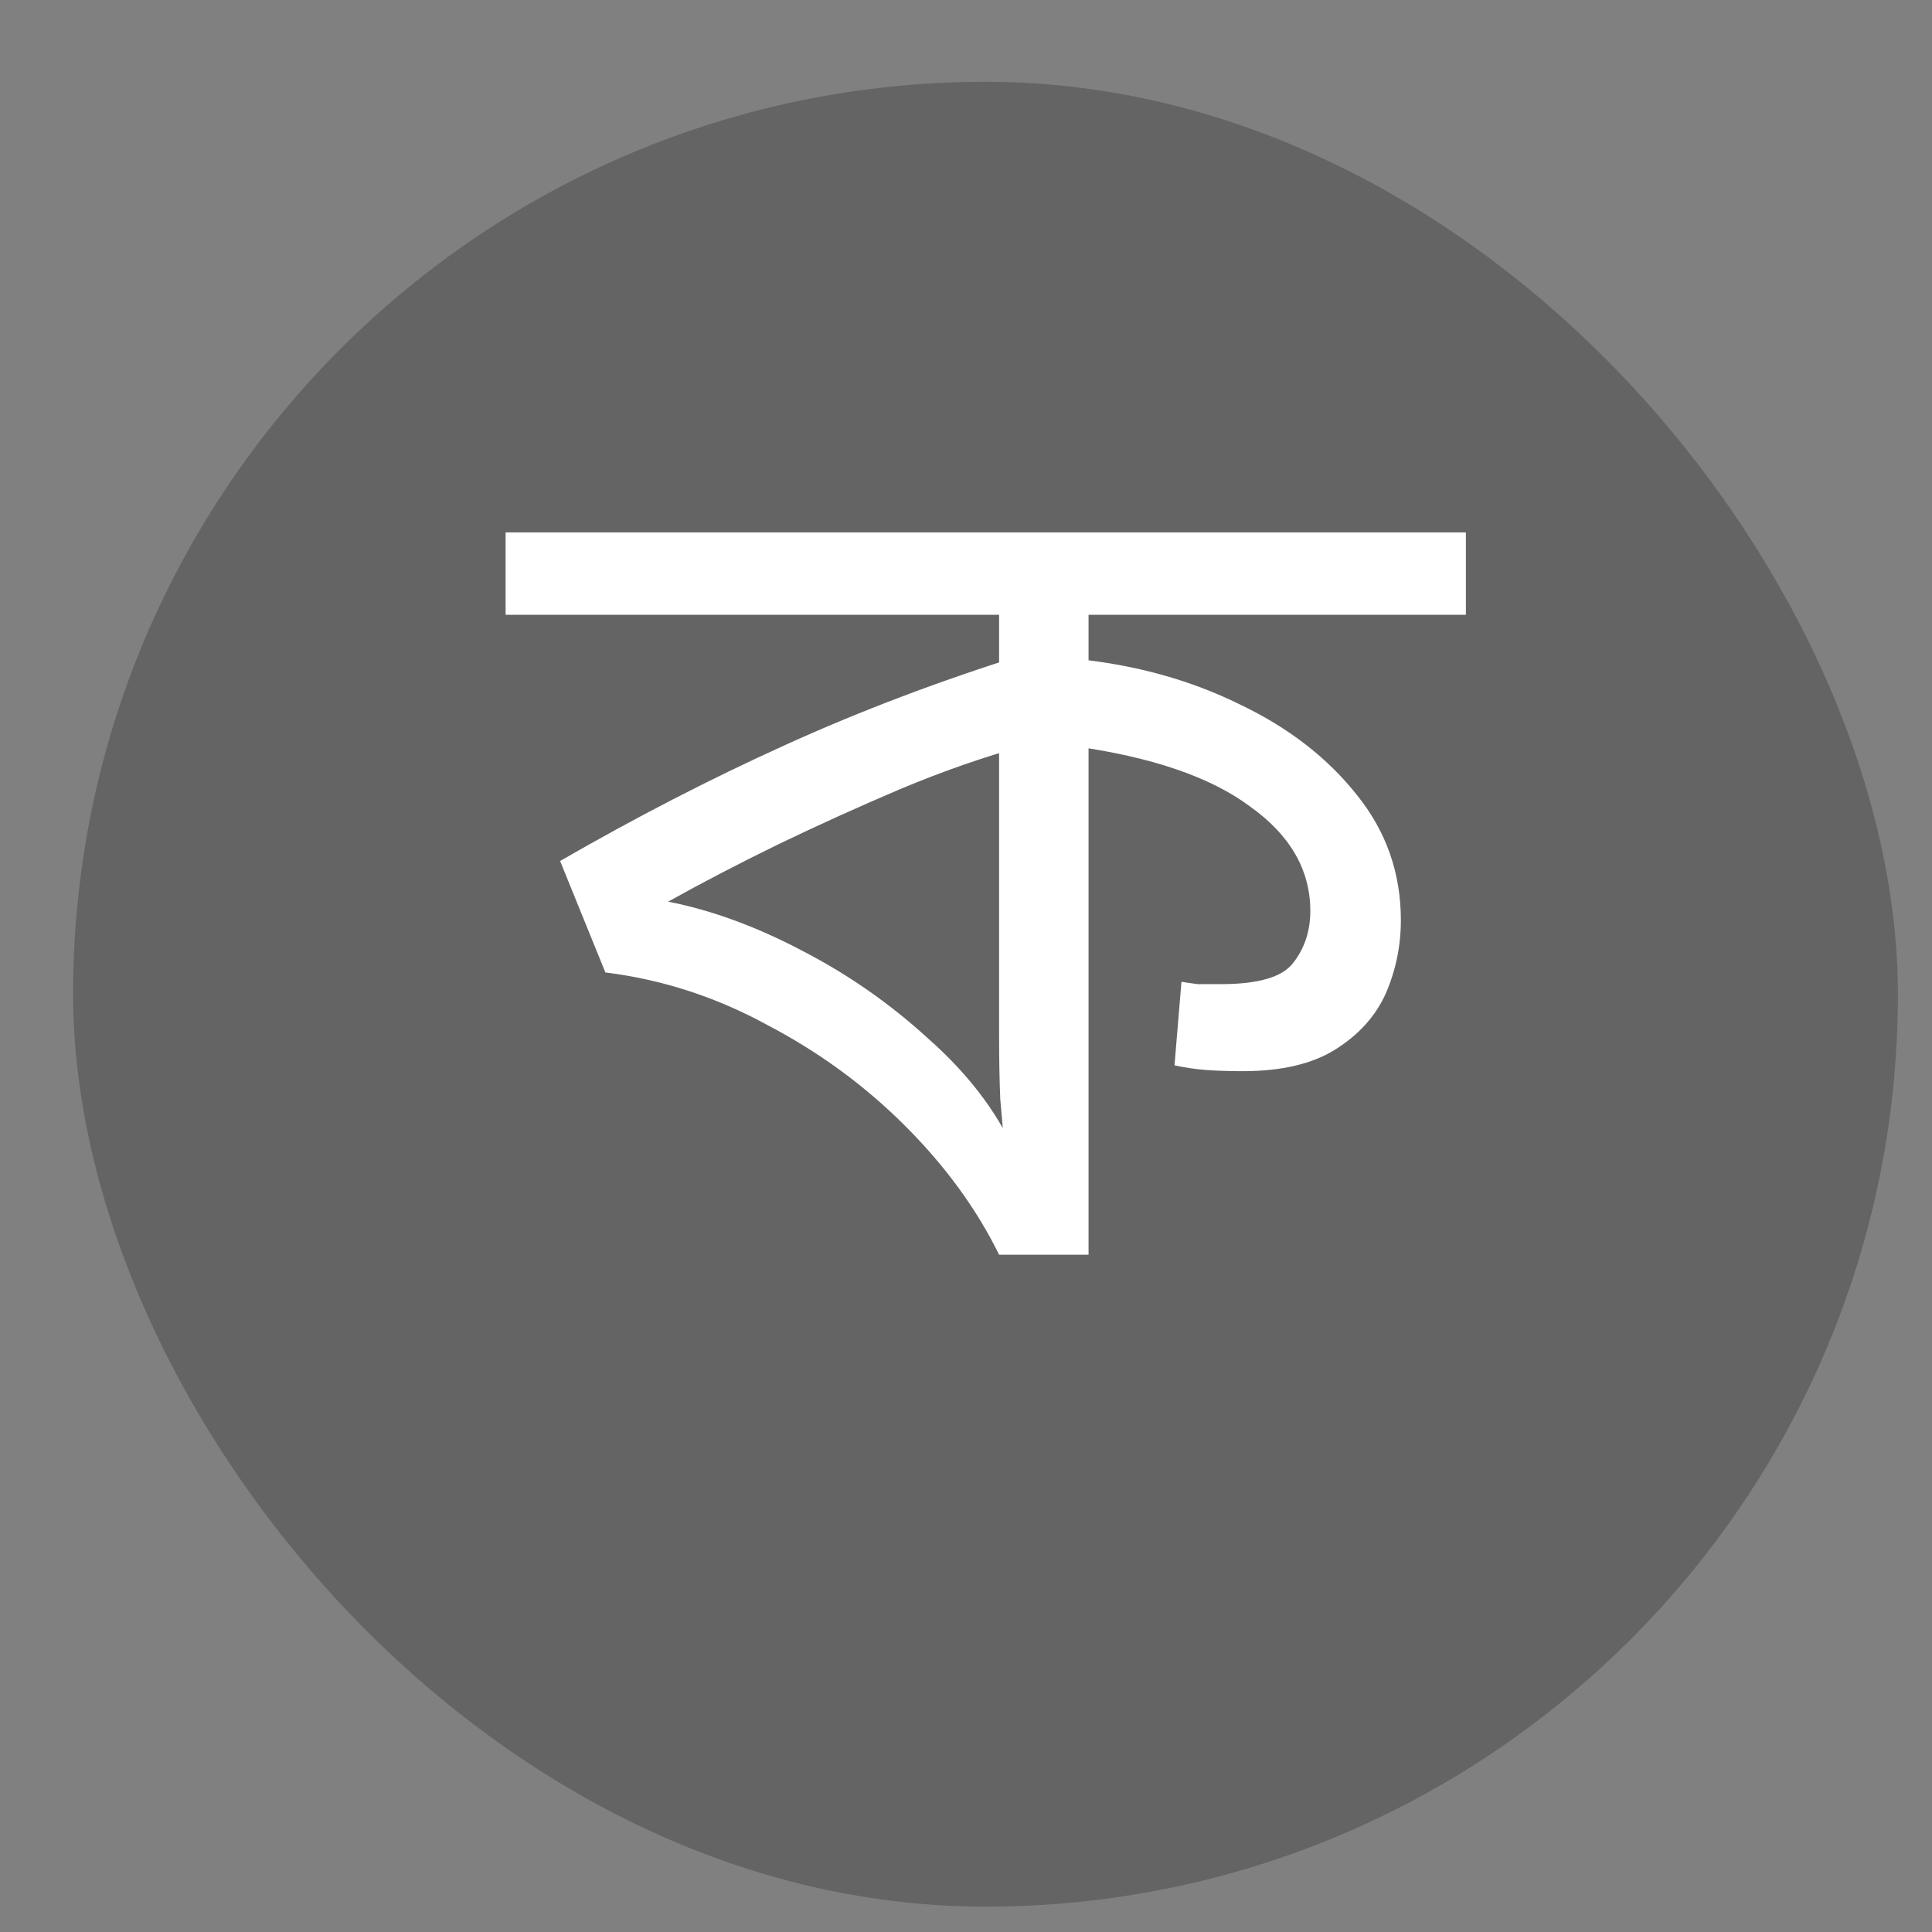 <svg width="23" height="23" viewBox="0 0 23 23" fill="none" xmlns="http://www.w3.org/2000/svg">
<rect x="0" y="0" width="23" height="23" fill="#808080" stroke="none"/>
<rect x="0.87" y="0.974" width="21.724" height="21.724" rx="10.862" fill="#3A3A3A" fill-opacity="0.4"/>
<path d="M17.451 6.338V7.319H12.959V8.176V8.398V14.937H11.894C11.627 14.393 11.254 13.881 10.774 13.402C10.295 12.923 9.747 12.522 9.129 12.199C8.521 11.868 7.88 11.66 7.207 11.577L6.668 10.25C7.562 9.734 8.456 9.273 9.35 8.868C10.244 8.462 11.194 8.103 12.198 7.789L11.894 8.37V7.319H6.019V6.338H17.451ZM11.894 8.481L12.184 8.882C11.714 9.011 11.226 9.181 10.719 9.393C10.221 9.605 9.733 9.826 9.254 10.057C8.783 10.287 8.35 10.513 7.954 10.734C8.47 10.835 9 11.029 9.544 11.315C10.097 11.6 10.599 11.951 11.051 12.365C11.511 12.771 11.852 13.213 12.074 13.693L11.963 13.72C11.945 13.508 11.926 13.296 11.908 13.084C11.899 12.872 11.894 12.619 11.894 12.324V8.481ZM16.677 10.955C16.677 11.259 16.617 11.55 16.498 11.826C16.378 12.093 16.18 12.315 15.903 12.49C15.627 12.665 15.258 12.752 14.797 12.752C14.65 12.752 14.507 12.748 14.369 12.739C14.24 12.729 14.111 12.711 13.982 12.683L14.065 11.688C14.12 11.697 14.184 11.706 14.258 11.716C14.341 11.716 14.433 11.716 14.534 11.716C14.977 11.716 15.263 11.633 15.392 11.467C15.53 11.292 15.599 11.084 15.599 10.845C15.599 10.356 15.359 9.941 14.88 9.6C14.41 9.25 13.71 9.011 12.779 8.882L12.82 7.845C13.53 7.918 14.175 8.098 14.756 8.384C15.336 8.66 15.802 9.02 16.152 9.462C16.502 9.895 16.677 10.393 16.677 10.955Z" fill="white"/>
</svg>
